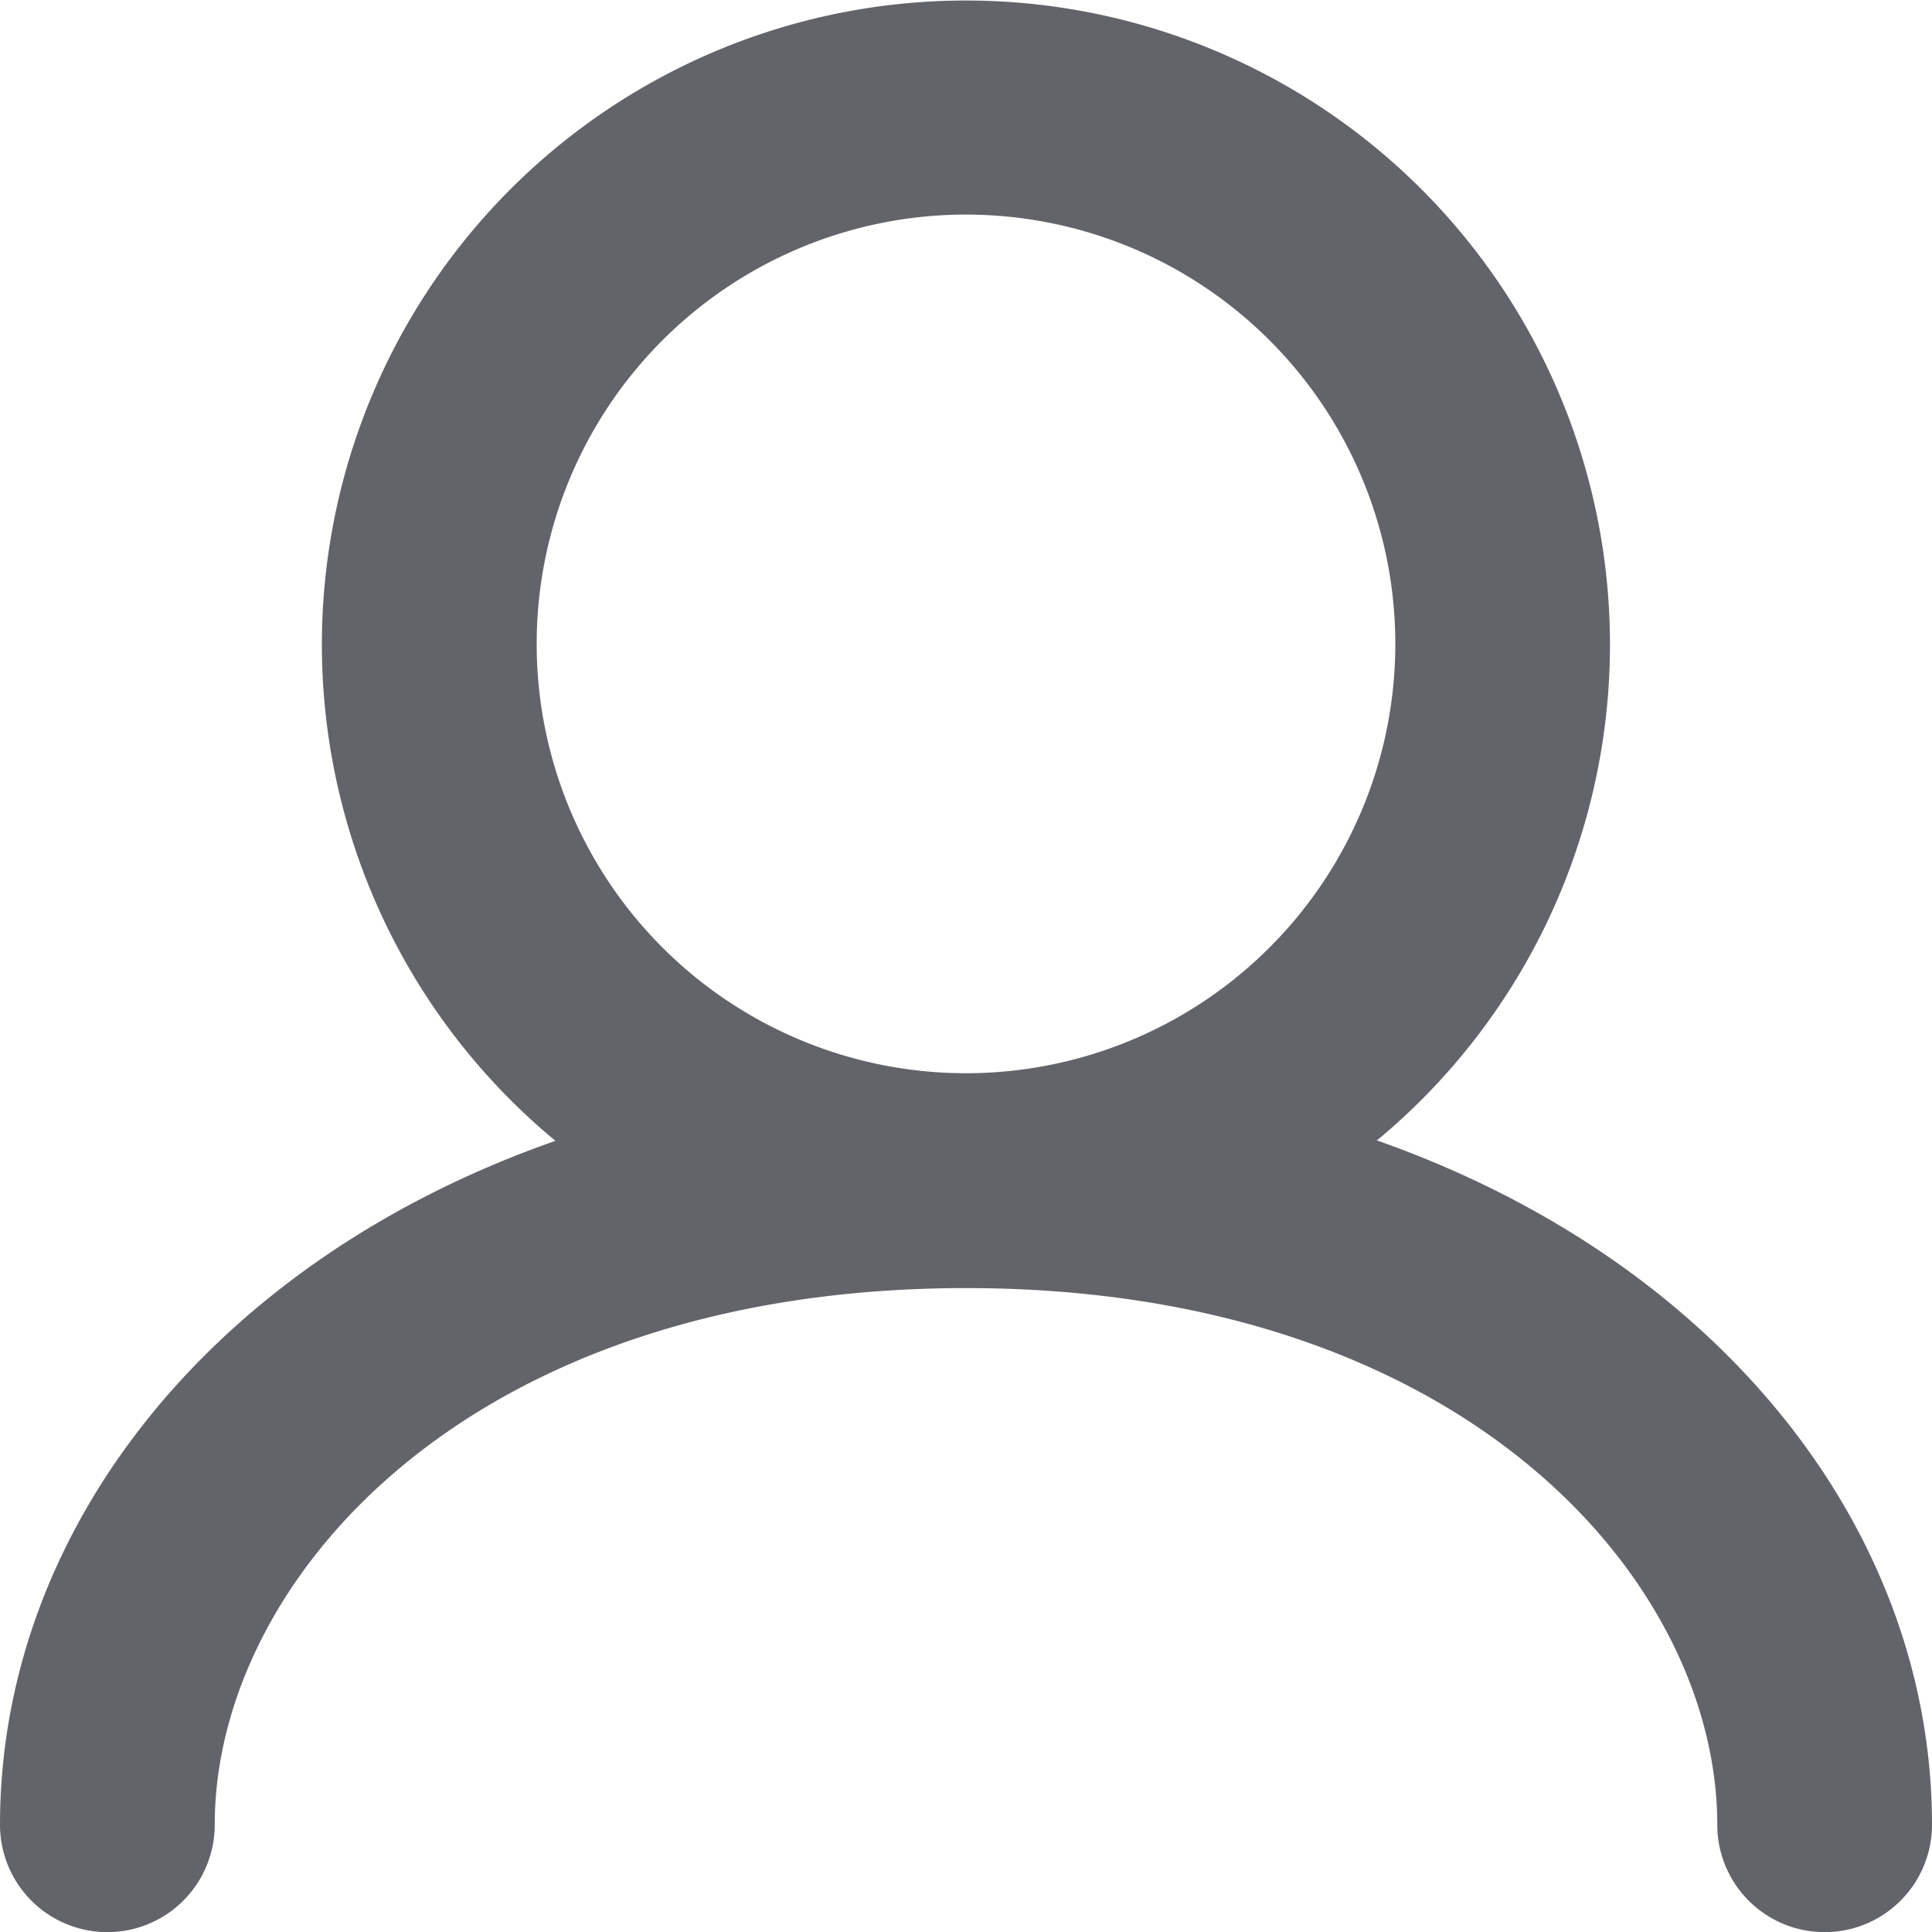 <svg xmlns="http://www.w3.org/2000/svg" width="14" height="14" viewBox="0 0 14 14" preserveAspectRatio="xMinYMin meet">
<title>Usuários</title>
  <path id="user-svgrepo-com_2_" data-name="user-svgrepo-com(2)" d="M6.889,7.667A3.111,3.111,0,1,1,10,10.777,3.111,3.111,0,0,1,6.889,7.667Zm6.085,3.6a4.667,4.667,0,1,0-5.949,0C4.544,12.135,3,14.081,3,16.223a.778.778,0,1,0,1.556,0c0-1.766,1.831-3.889,5.444-3.889s5.444,2.124,5.444,3.889a.778.778,0,0,0,1.556,0C17,14.081,15.457,12.135,12.975,11.263Z" transform="translate(-3 -3)" fill="#63646a" fill-rule="evenodd"/>
</svg>
